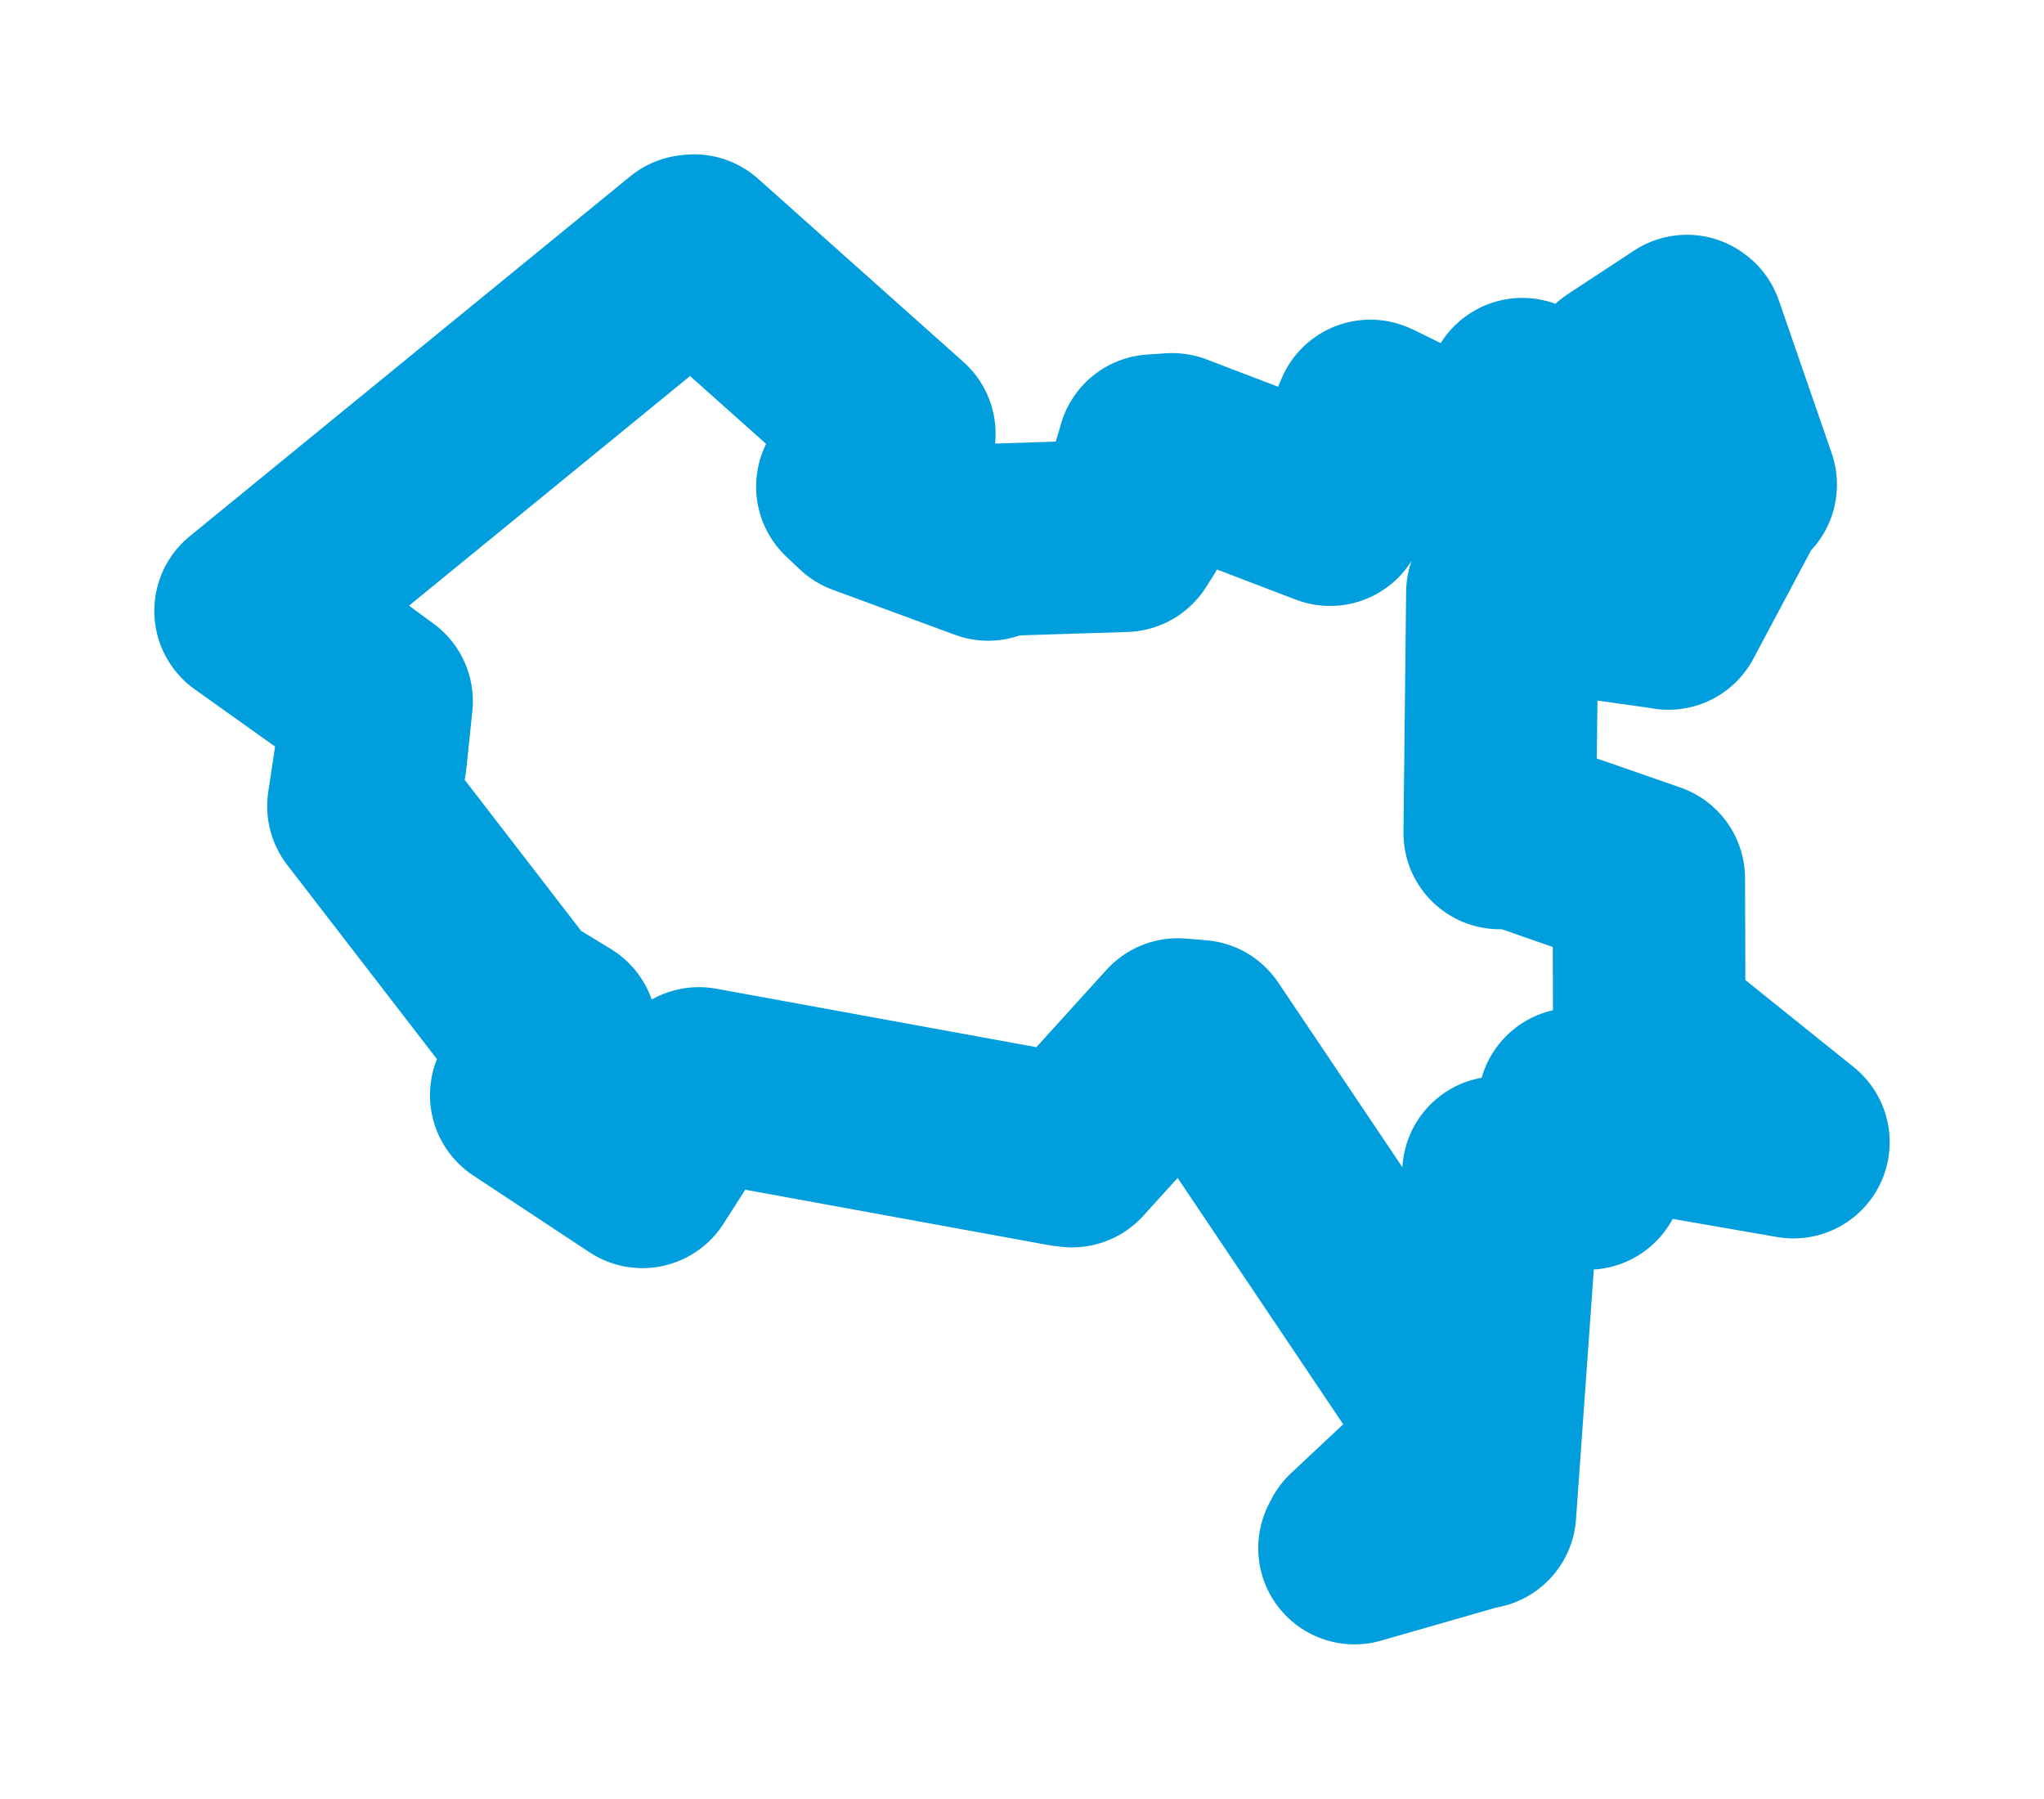 <svg viewBox="0 0 65.696 57.823" width="65.696" height="57.823" xmlns="http://www.w3.org/2000/svg">
  <title>Rajhrad, okres Brno-venkov, Jihomoravský kraj, Jihovýchod, 66461, Česko</title>
  <desc>Geojson of Rajhrad, okres Brno-venkov, Jihomoravský kraj, Jihovýchod, 66461, Česko</desc>
  <polygon points="8.053,19.631 11.262,21.918 12.105,22.536 11.912,24.378 11.681,25.906 16.578,32.256 18.026,33.14 16.913,35.192 20.648,37.659 22.431,34.87 22.465,34.816 34.228,36.964 34.456,36.992 37.855,33.245 38.516,33.299 47.142,46.131 47.183,46.251 43.611,49.599 43.534,49.75 47.275,48.676 47.568,48.61 48.174,40.112 48.163,37.68 49.543,37.693 51.035,37.709 50.597,35.482 57.643,36.704 53.009,32.981 52.994,28.23 48.723,26.745 48.202,26.769 48.288,19.048 48.323,18.968 53.337,19.669 53.624,19.715 55.659,15.893 55.948,15.574 54.249,10.661 54.219,10.638 52.085,12.04 51.228,13.641 48.928,12.667 47.823,15.218 44.097,13.388 44.042,13.366 42.75,16.379 37.677,14.44 37.073,14.481 36.369,16.871 36.148,17.216 31.837,17.354 31.762,17.497 27.832,16.049 27.396,15.638 28.866,13.984 28.906,13.939 22.306,8.053 22.21,8.065 8.053,19.631" stroke="#009edd" stroke-width="6.187px" fill="none" stroke-linejoin="round" vector-effect="non-scaling-stroke"></polygon>
</svg>
